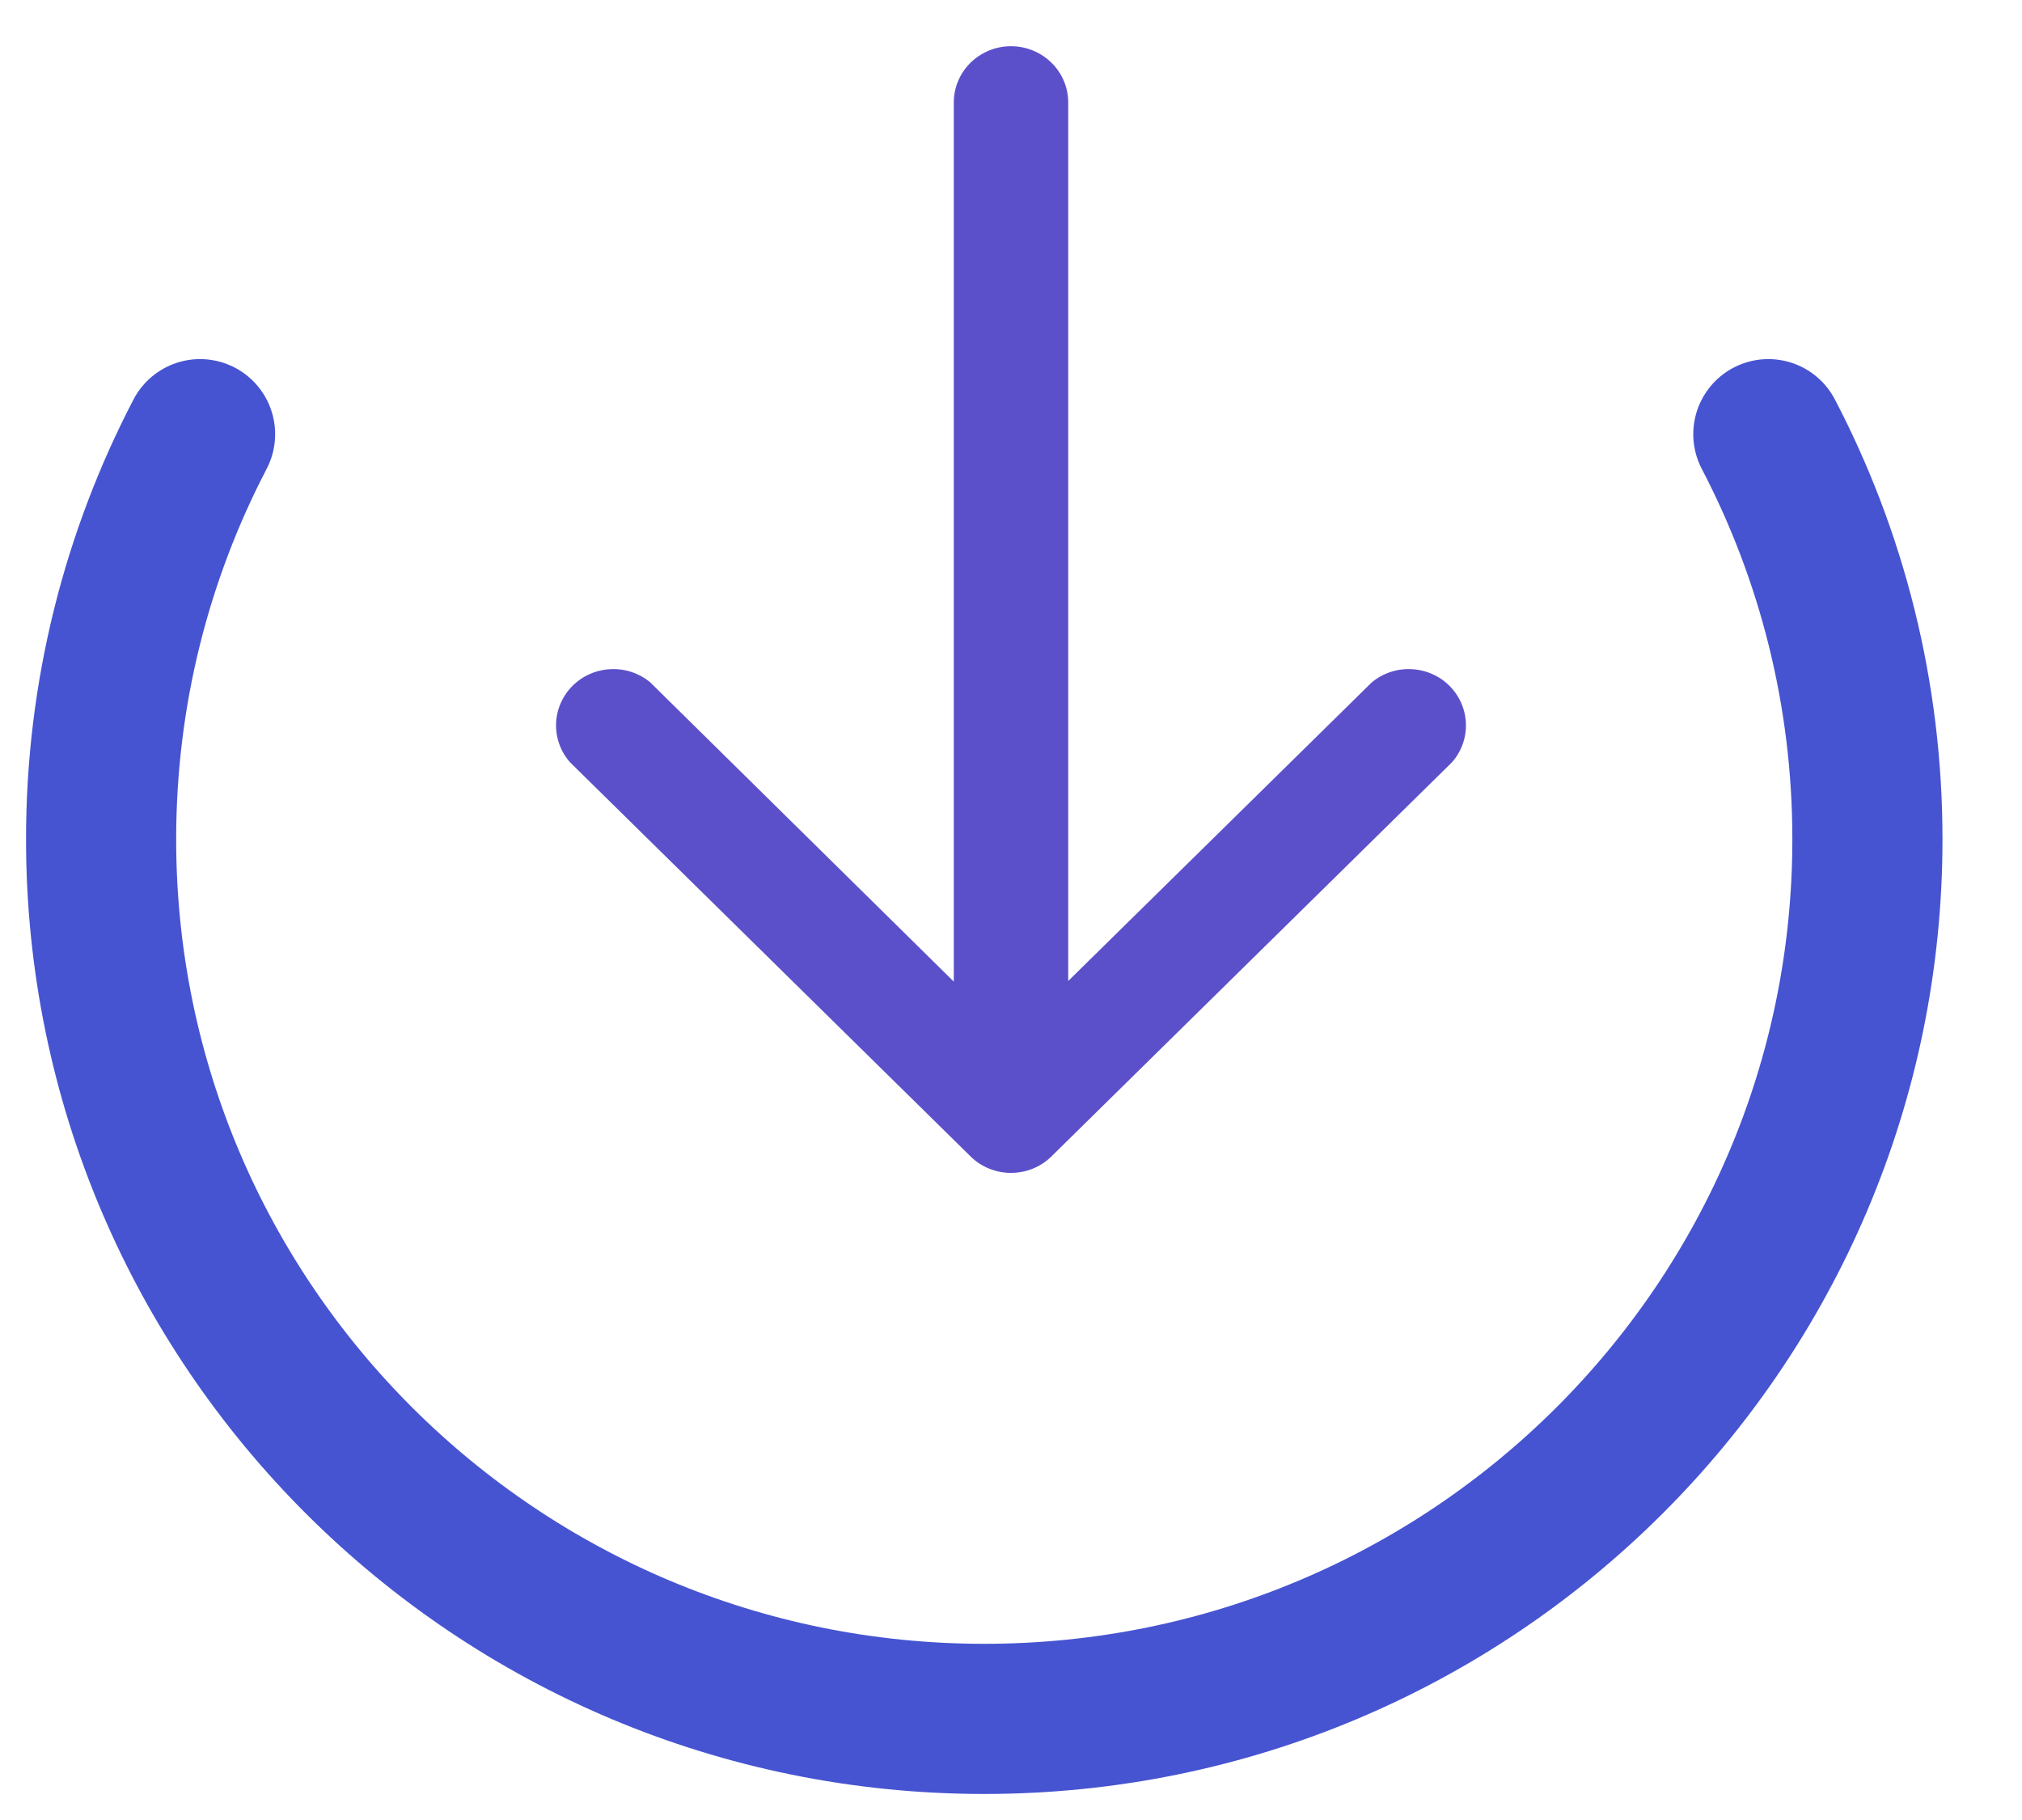<svg width="20" height="18" viewBox="0 0 20 18" fill="none" xmlns="http://www.w3.org/2000/svg">
<path d="M1.979 4.294C1.354 5.493 1 6.856 1 8.3C1 13.105 4.911 17 9.735 17C14.56 17 18.471 13.105 18.471 8.3C18.471 6.856 18.117 5.493 17.491 4.294" stroke="#4654D1" stroke-width="1.485" stroke-linecap="round"/>
<path d="M9.434 9.702L9.434 1.014C9.434 0.867 9.493 0.725 9.6 0.62C9.706 0.516 9.85 0.457 10 0.457C10.15 0.457 10.294 0.516 10.4 0.62C10.507 0.725 10.566 0.867 10.566 1.014L10.566 9.702L13.568 6.749C13.677 6.658 13.817 6.611 13.959 6.618C14.102 6.624 14.237 6.683 14.337 6.783C14.437 6.883 14.495 7.016 14.5 7.157C14.504 7.297 14.455 7.434 14.361 7.54L10.396 11.441C10.291 11.543 10.148 11.6 10 11.6C9.852 11.6 9.709 11.543 9.604 11.441L5.639 7.54C5.545 7.434 5.496 7.297 5.5 7.157C5.505 7.016 5.563 6.883 5.663 6.783C5.763 6.683 5.898 6.624 6.041 6.618C6.183 6.611 6.323 6.658 6.432 6.749L9.434 9.708L9.434 9.702Z" fill="#5C50CA"/>
</svg>
